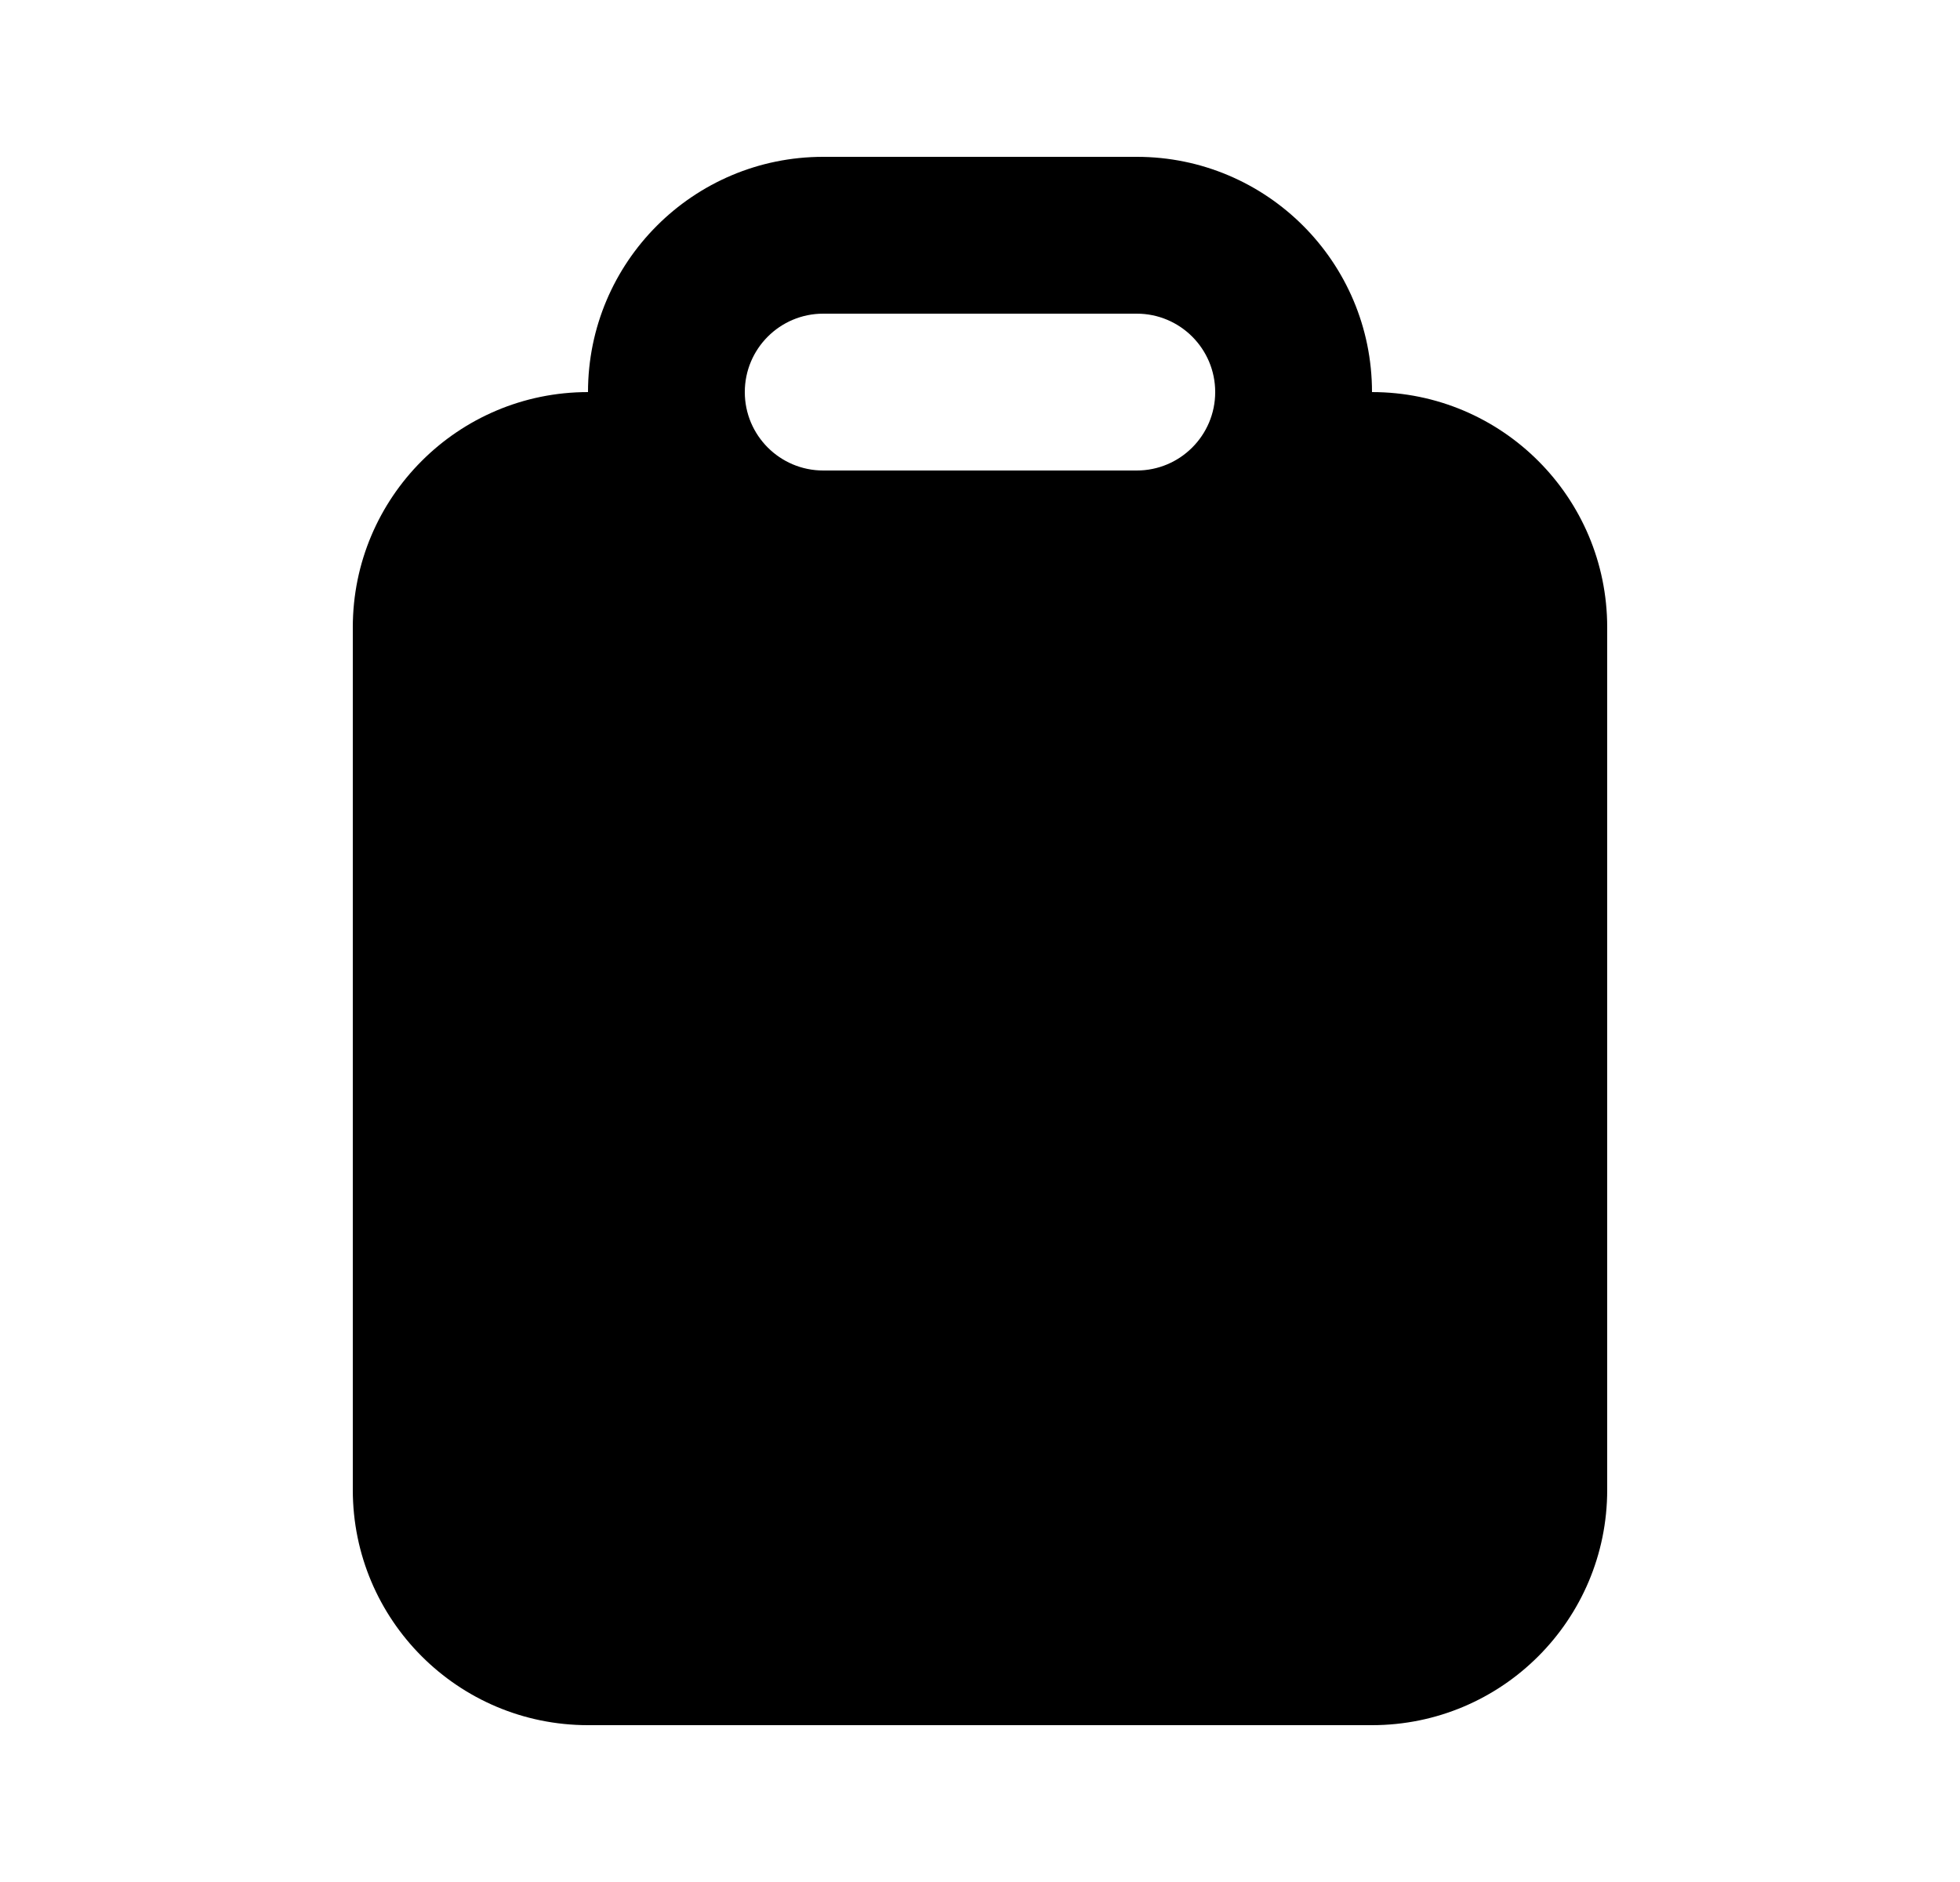 <svg width="25" height="24" viewBox="0 0 25 24" fill="none" xmlns="http://www.w3.org/2000/svg">
<path fill-rule="evenodd" clip-rule="evenodd" d="M10.5 2C8.843 2 7.5 3.343 7.5 5C5.843 5 4.5 6.343 4.5 8V19C4.5 20.657 5.843 22 7.5 22H17.5C19.157 22 20.5 20.657 20.5 19V8C20.5 6.343 19.157 5 17.5 5C17.5 3.343 16.157 2 14.5 2H10.5ZM9.5 5C9.5 4.448 9.948 4 10.5 4H14.5C15.052 4 15.5 4.448 15.5 5C15.5 5.552 15.052 6 14.5 6H10.5C9.948 6 9.5 5.552 9.5 5Z" fill="black"/>
</svg>
